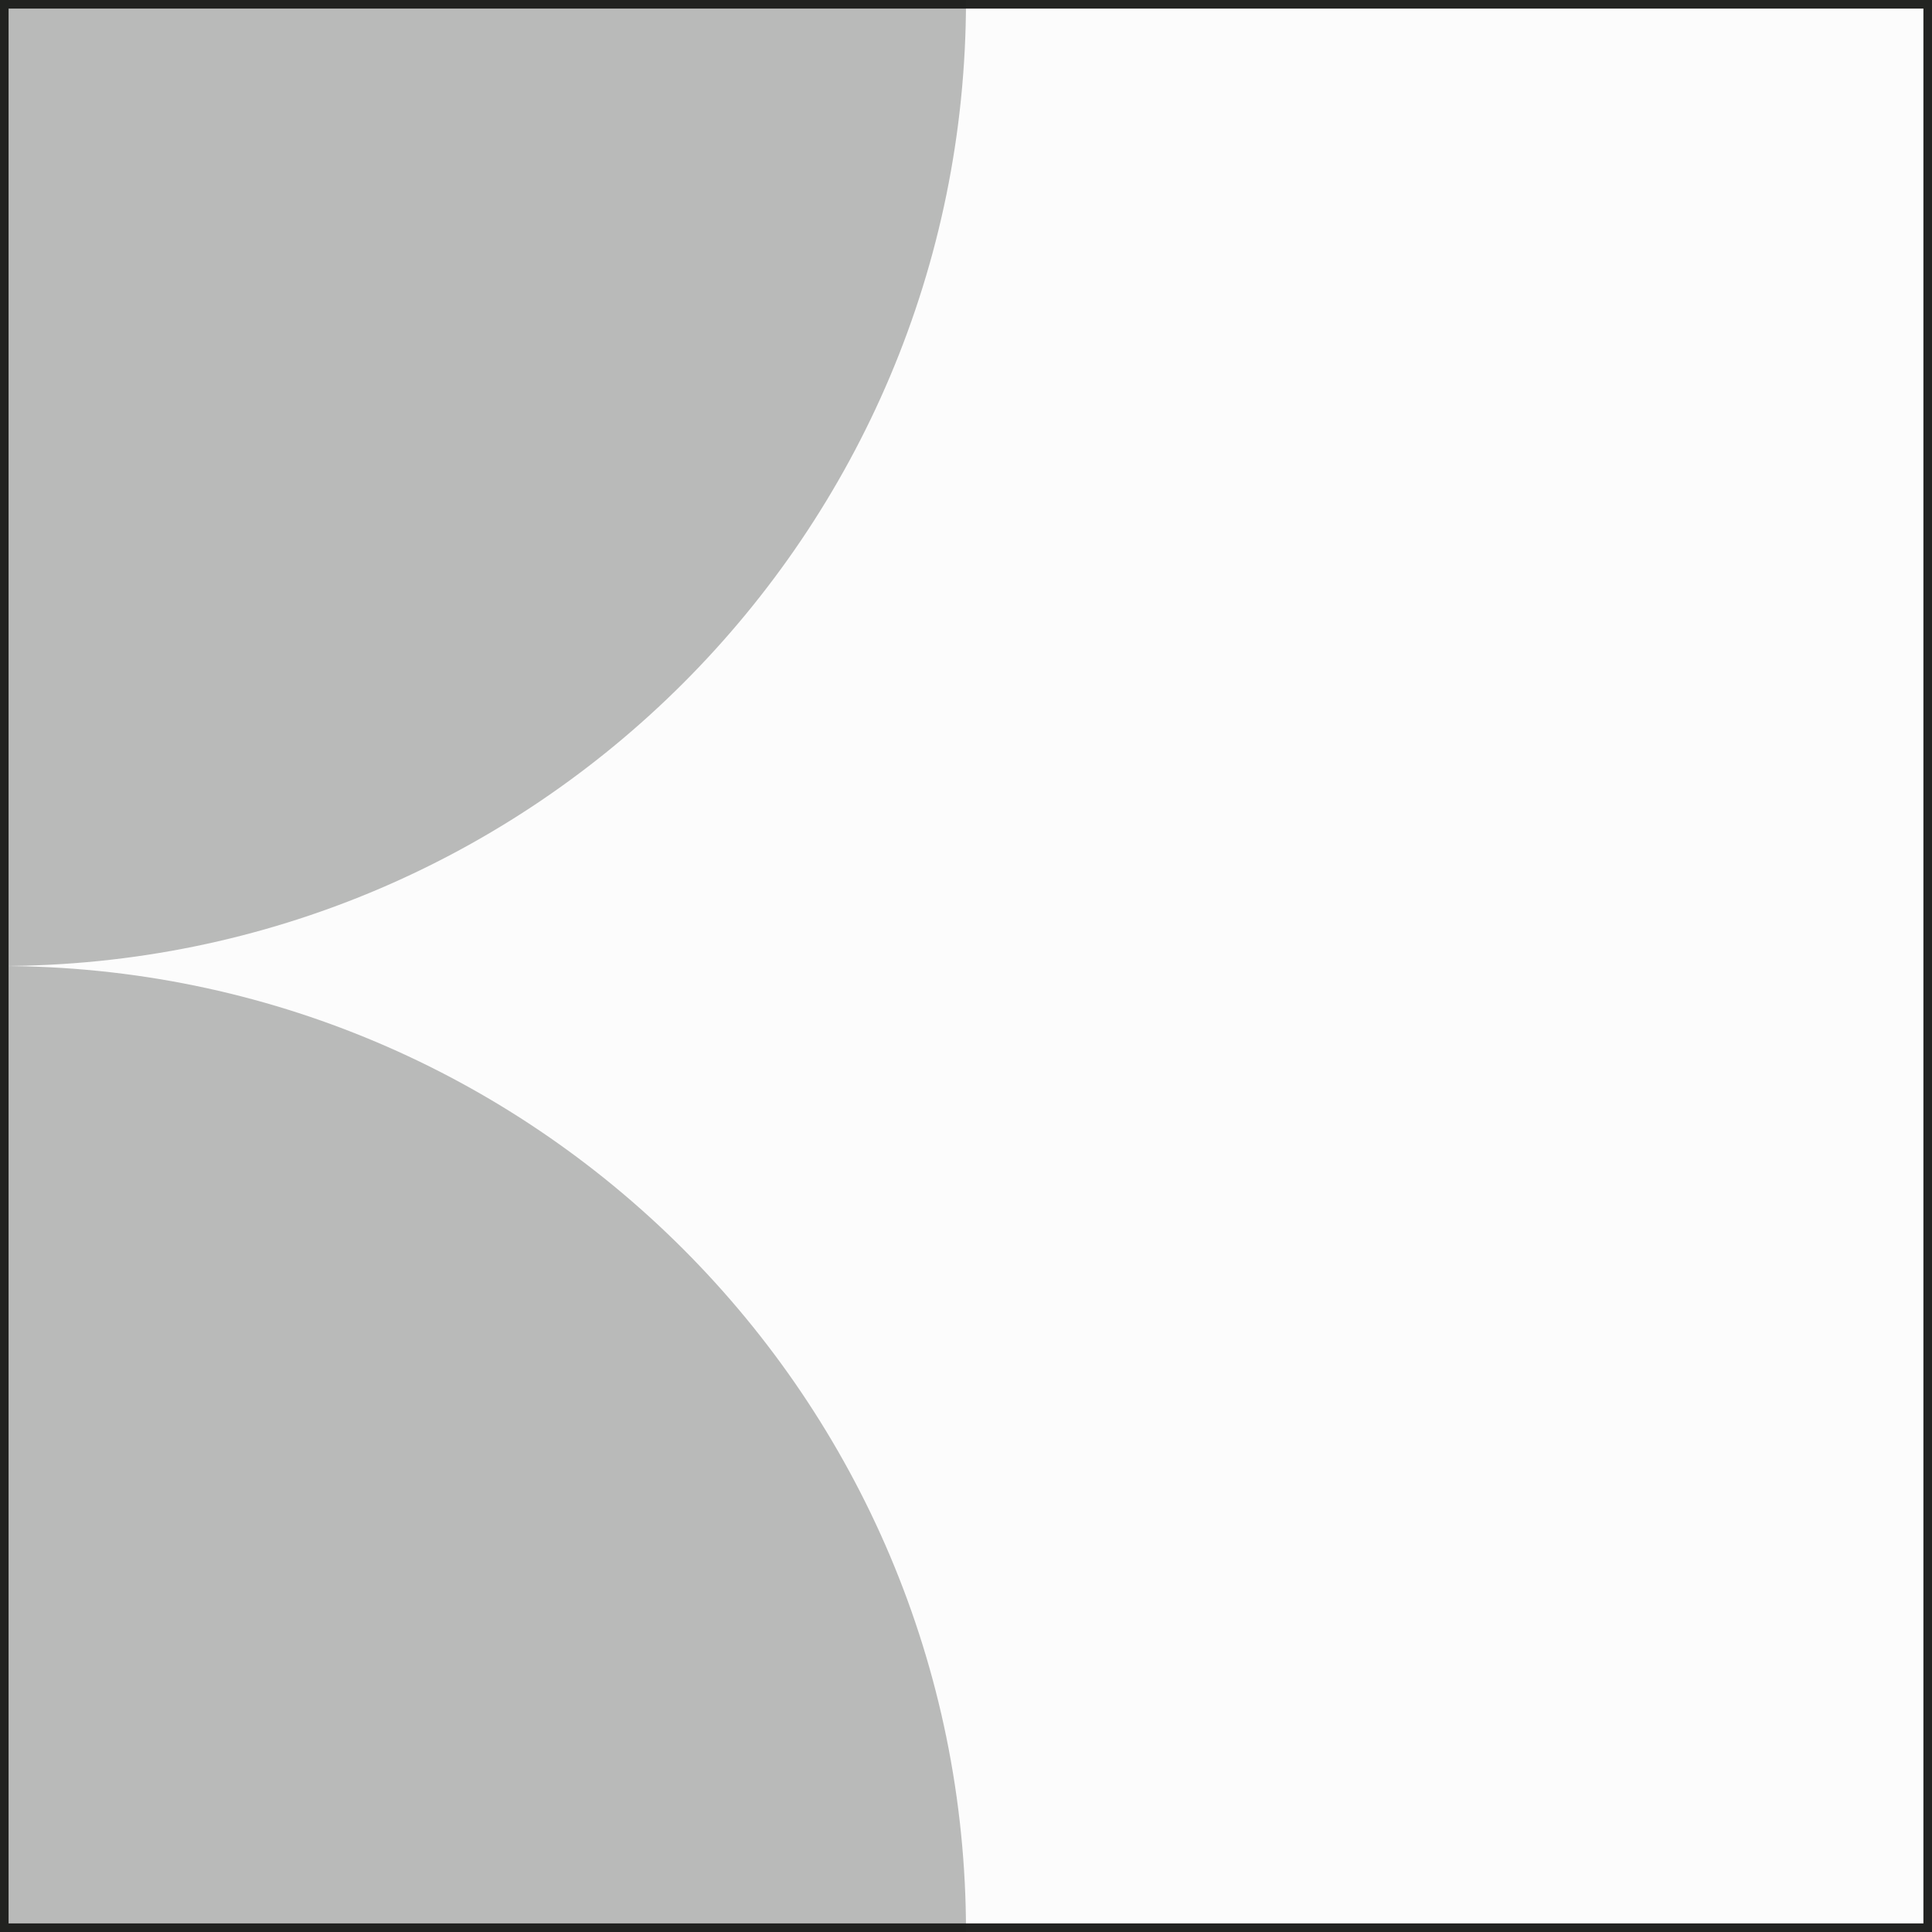 <?xml version="1.0" encoding="UTF-8"?><svg id="Layer_1" xmlns="http://www.w3.org/2000/svg" viewBox="0 0 28.12 28.12"><rect x="0" y="0" width="28.12" height="28.12" fill="#808080" stroke="none"/><defs><style>.cls-1{fill:#1d1e1c;opacity:.3;}.cls-1,.cls-2{stroke-width:0px;}.cls-3{stroke:#000;}.cls-3,.cls-4{fill:none;stroke-miterlimit:10;}.cls-2{fill:#fff;}.cls-2,.cls-4{opacity:.97;}.cls-4{stroke:#1d1e1c;stroke-width:.25px;}</style></defs><rect class="cls-3" x="-588" y="-25.94" width="1830" height="80"/><rect class="cls-3" x="-116" y="-95.94" width="232" height="1159.58"/><rect class="cls-2" width="28.12" height="28.12"/><rect class="cls-4" width="28.12" height="28.12"/><path class="cls-1" d="m0,28.12v-14.06c7.77,0,14.06,6.3,14.06,14.06H0Z"/><path class="cls-1" d="m0,0h14.06C14.06,7.77,7.77,14.06,0,14.06V0Z"/><rect class="cls-3" x="-116" y="-95.94" width="232" height="1159.58"/></svg>
